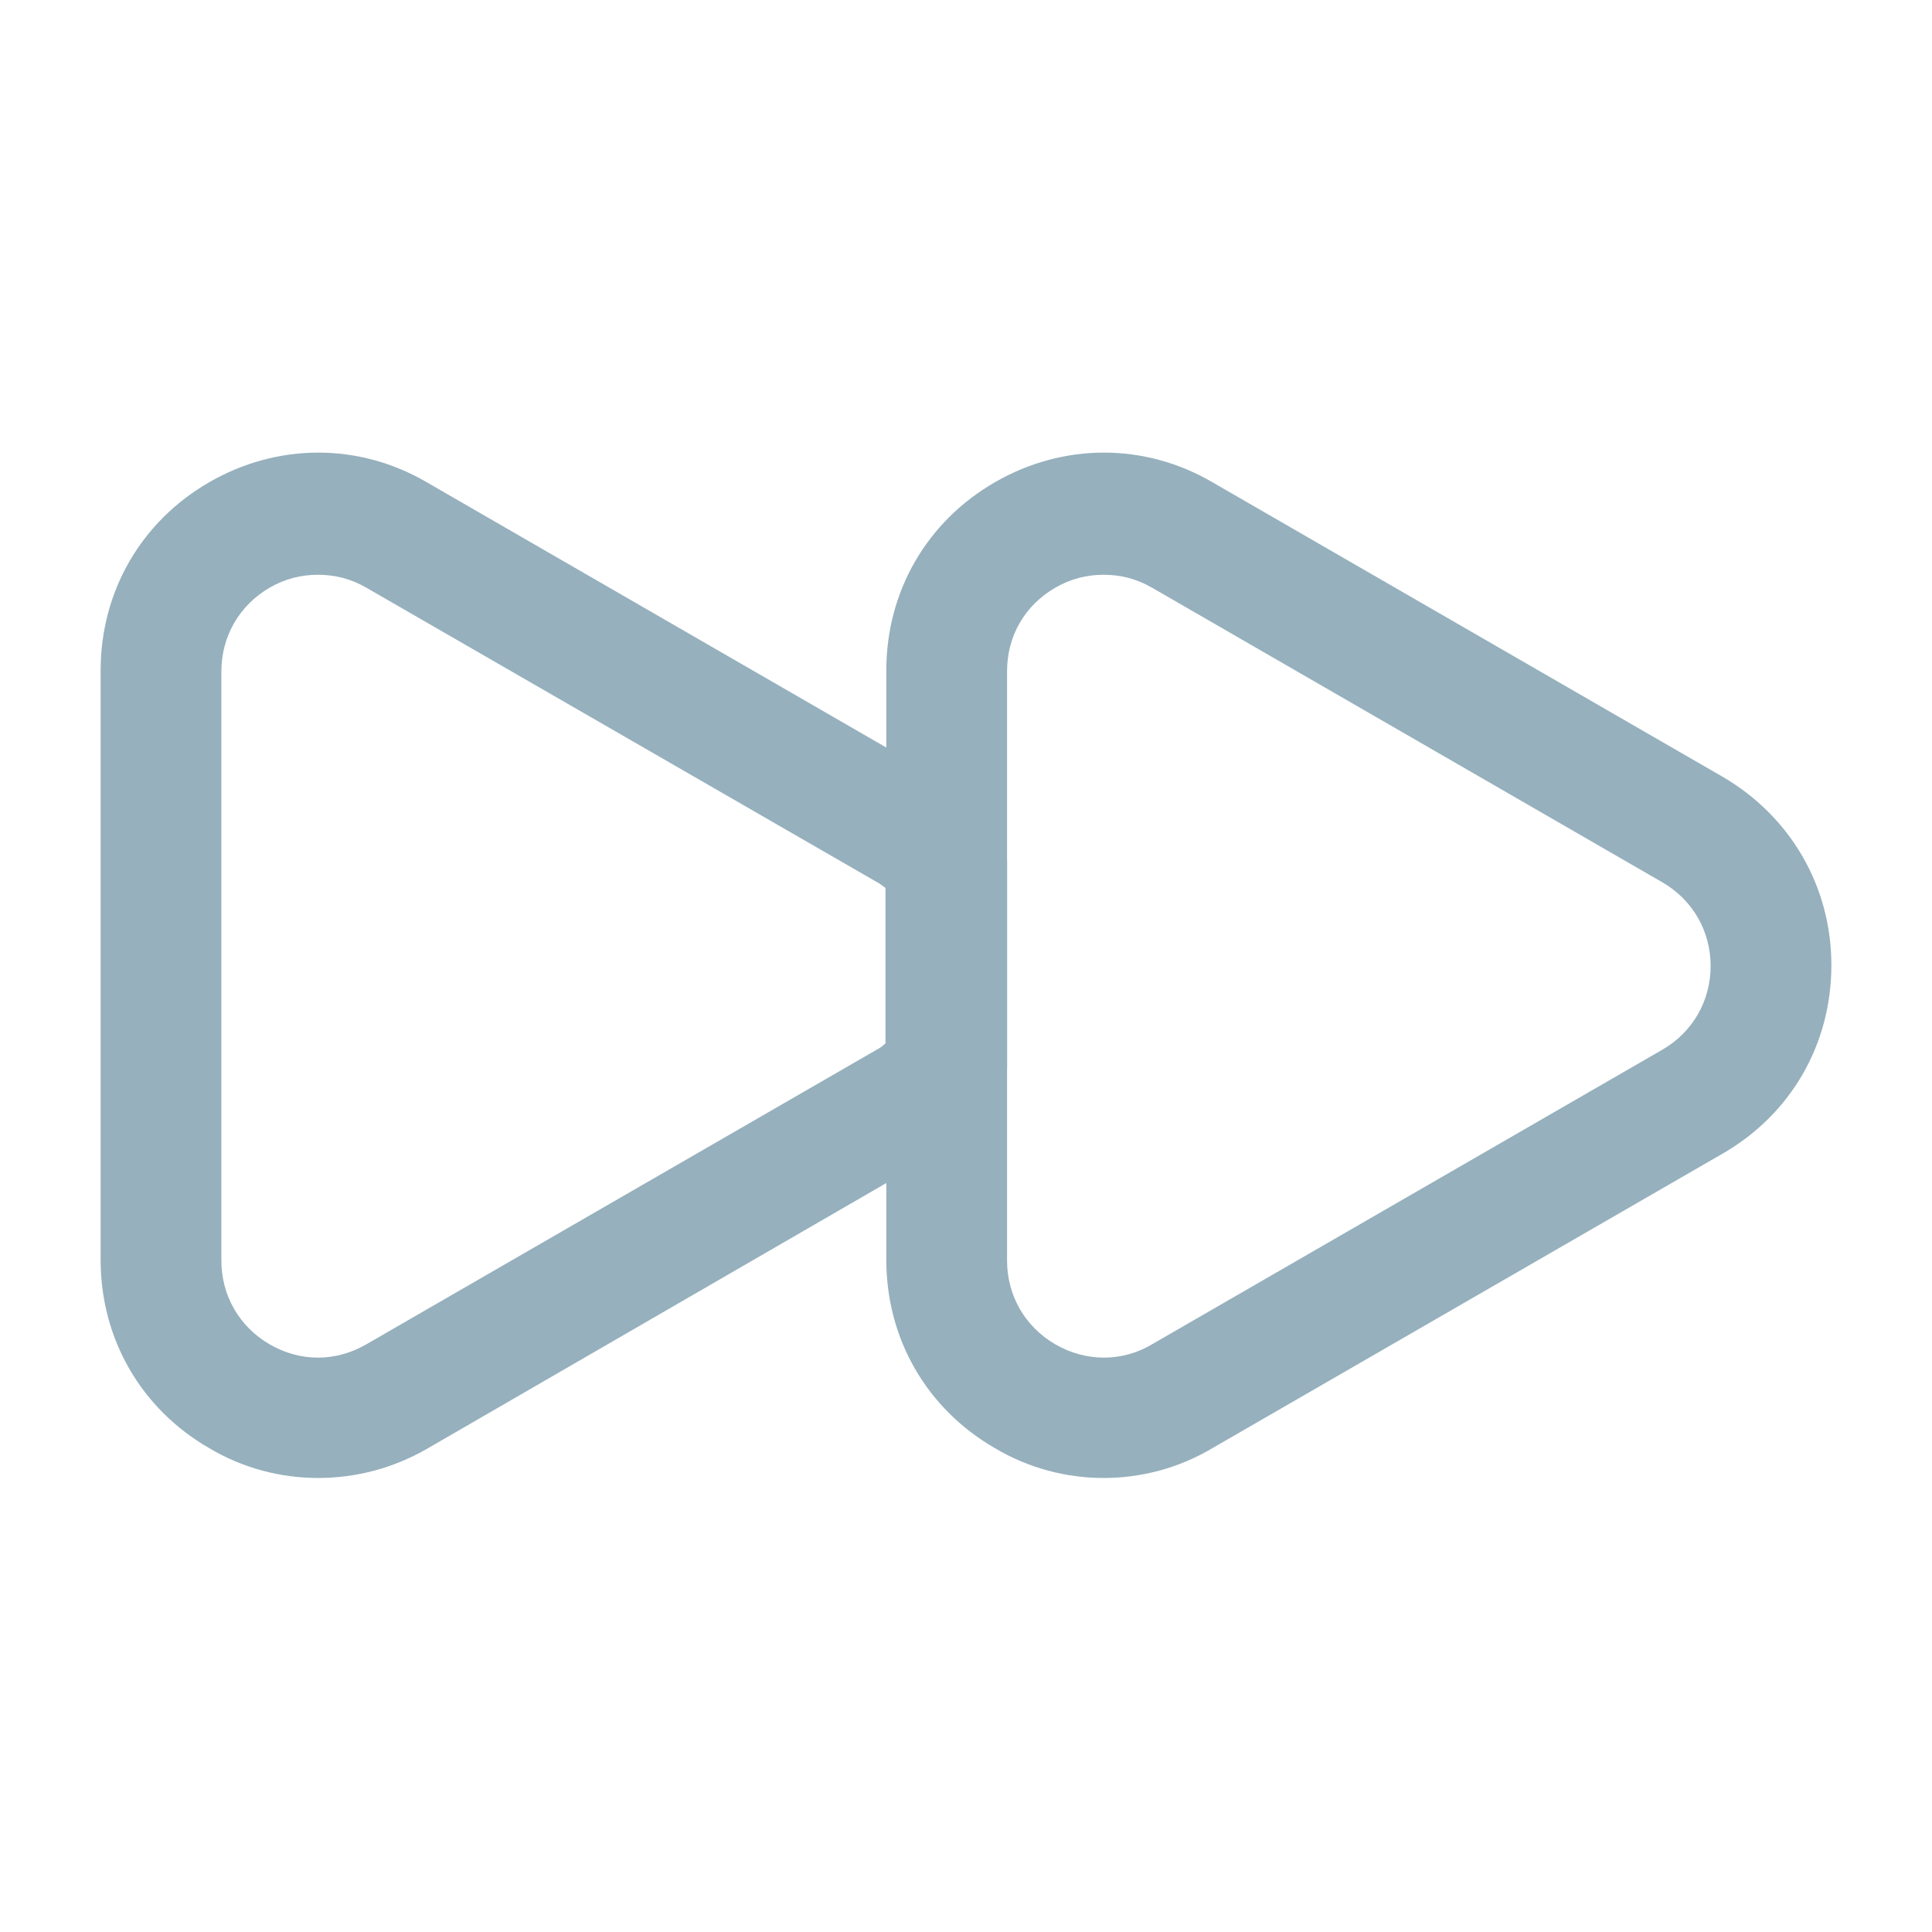 <svg xmlns="http://www.w3.org/2000/svg" width="24" height="24" viewBox="0 0 24 24" fill="none">
  <path d="M3.95 18.36C3.49 18.36 3.02 18.24 2.6 17.99C1.75 17.5 1.25 16.63 1.25 15.65V8.33C1.25 7.35 1.75 6.48 2.6 5.99C3.45 5.5 4.46 5.5 5.3 5.99L11.64 9.65C11.93 9.82 12.16 10.02 12.34 10.24C12.45 10.37 12.51 10.54 12.51 10.71V13.27C12.51 13.44 12.45 13.61 12.34 13.74C12.16 13.96 11.93 14.16 11.66 14.32L5.3 18C4.88 18.24 4.42 18.36 3.95 18.36ZM3.95 7.14C3.74 7.14 3.54 7.19 3.35 7.3C2.97 7.52 2.75 7.91 2.75 8.34V15.66C2.75 16.09 2.97 16.48 3.35 16.7C3.73 16.92 4.17 16.92 4.55 16.7L10.89 13.04C10.93 13.02 10.97 12.99 11 12.96V11.03C10.96 11 10.92 10.97 10.88 10.95L4.55 7.3C4.36 7.19 4.16 7.14 3.95 7.14Z" fill="#96B0BD"/>
  <path d="M13.71 18.36C13.25 18.36 12.78 18.24 12.36 17.99C11.51 17.5 11.01 16.63 11.01 15.65V8.33C11.01 7.35 11.51 6.48 12.36 5.99C13.21 5.5 14.22 5.5 15.06 5.99L21.4 9.65C22.24 10.14 22.75 11.01 22.75 11.99C22.75 12.97 22.25 13.84 21.4 14.33L15.06 17.99C14.64 18.24 14.17 18.36 13.71 18.36ZM13.71 7.14C13.5 7.14 13.3 7.19 13.11 7.3C12.73 7.52 12.51 7.9 12.51 8.34V15.66C12.51 16.09 12.73 16.48 13.11 16.7C13.49 16.92 13.94 16.92 14.31 16.7L20.65 13.04C21.03 12.82 21.25 12.43 21.25 12C21.25 11.57 21.03 11.18 20.65 10.96L14.31 7.3C14.12 7.19 13.92 7.14 13.71 7.14Z" fill="#96B0BD"/>
</svg>
